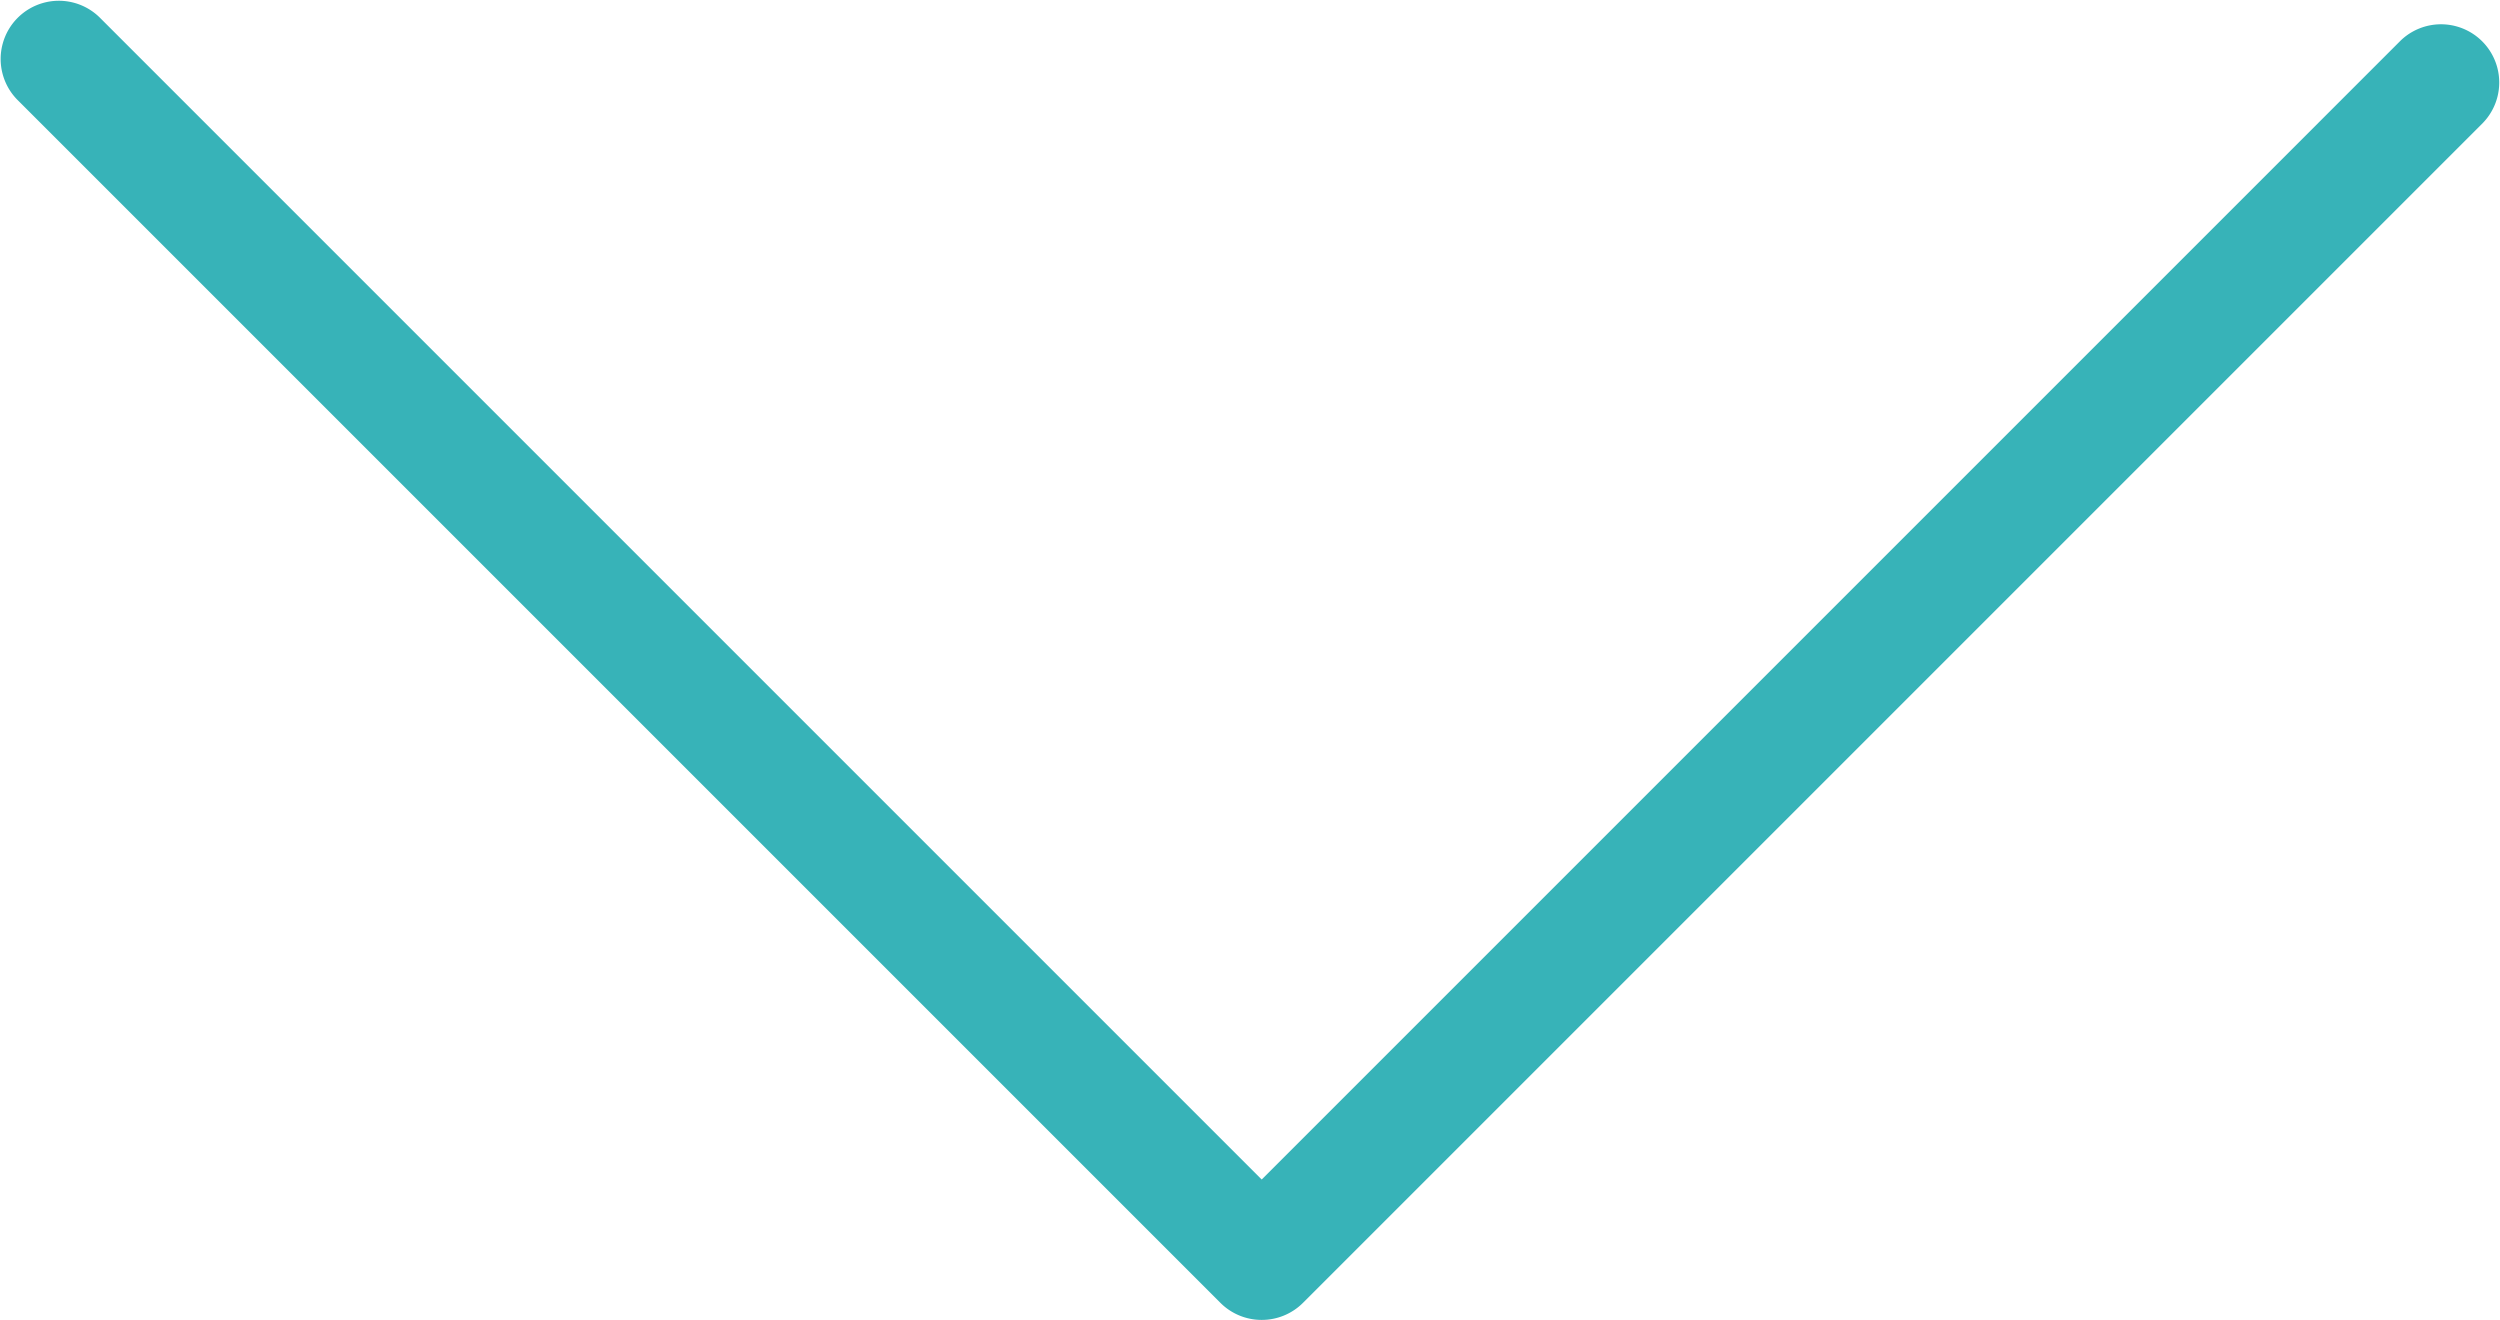 <svg xmlns="http://www.w3.org/2000/svg" width="21.475" height="11.338" viewBox="0 0 21.475 11.338"><path d="M276.265,339.838a.5.5,0,0,1-.354-.146l-10.338-10.338a.5.5,0,0,1,.707-.707l9.985,9.985,9.783-9.783a.5.5,0,0,1,.707.707l-10.136,10.136A.5.5,0,0,1,276.265,339.838Z" transform="translate(-265.427 -328.5)" fill="#37b3b8"/></svg>
